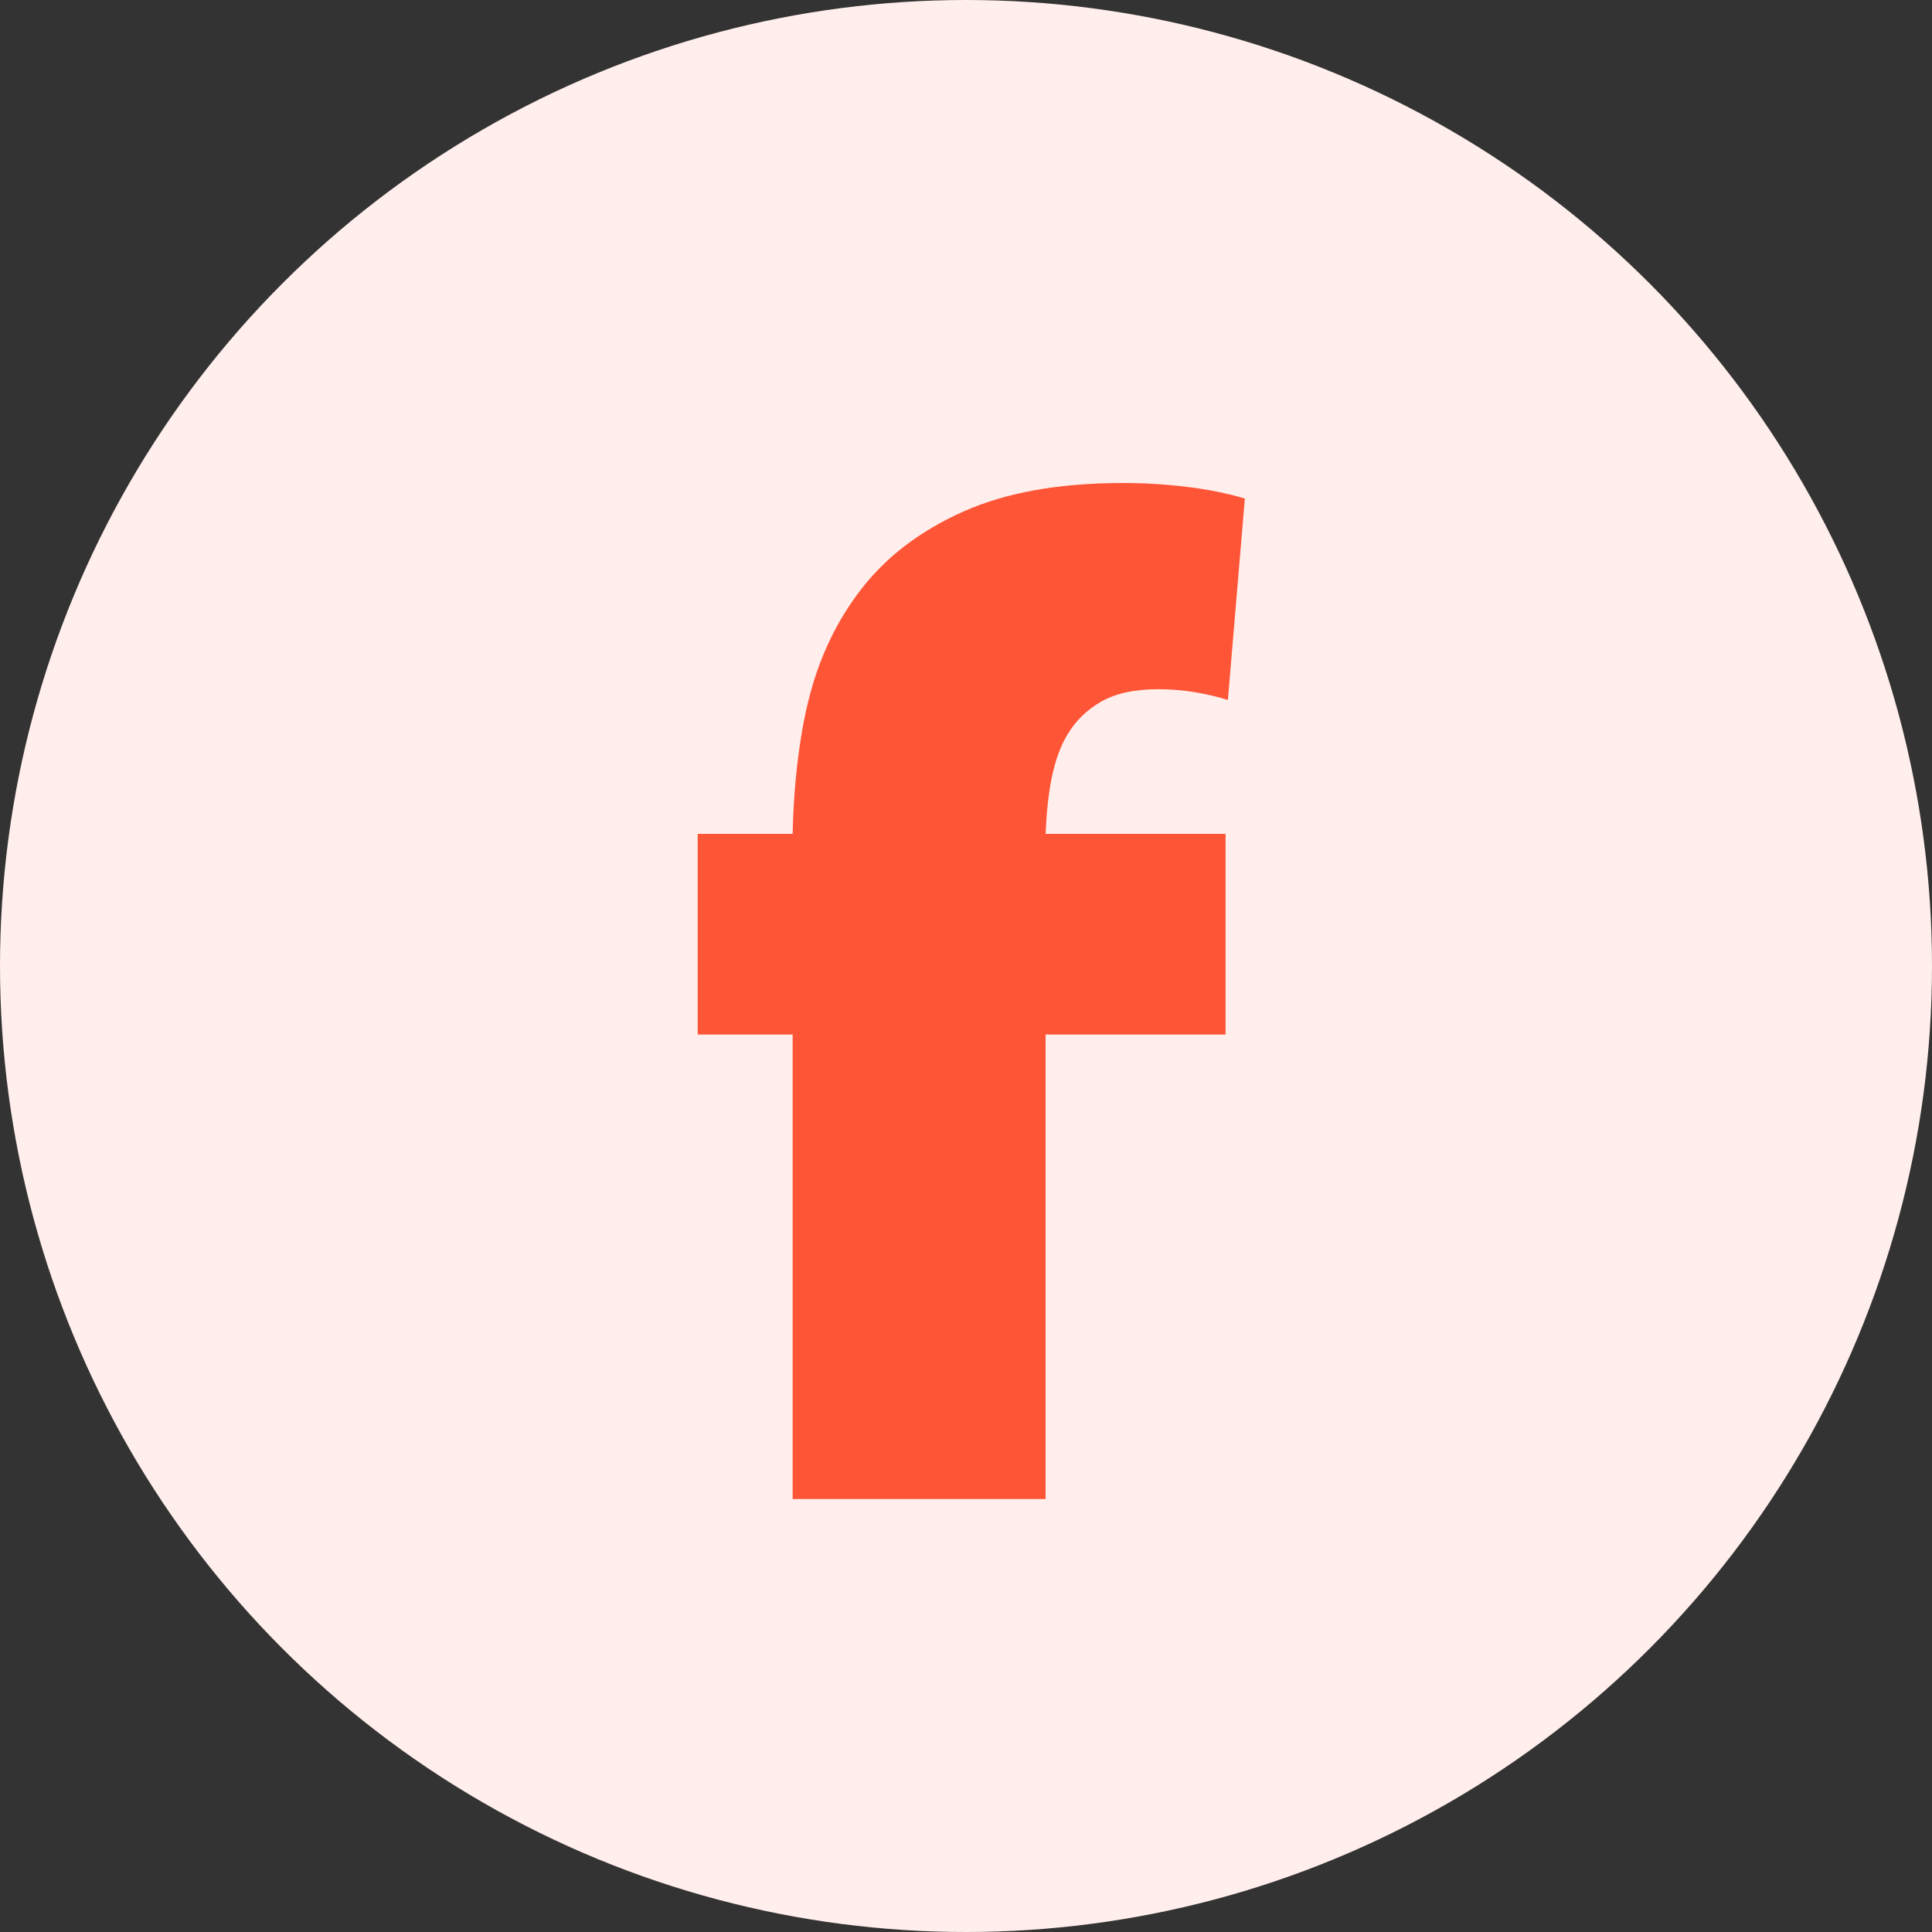 <svg width="60" height="60" viewBox="0 0 60 60" fill="none" xmlns="http://www.w3.org/2000/svg">
  <rect x="0" y="0" width="60" height="60" fill="#333333" stroke="none"/>
  <circle cx="30" cy="30" r="30" fill="#FFEEEB" />
  <path fill-rule="evenodd" clip-rule="evenodd"
    d="M25.095 21.807C25.414 20.476 25.965 19.306 26.748 18.295C27.53 17.285 28.584 16.483 29.91 15.89C31.235 15.297 32.888 15 34.871 15C35.542 15 36.206 15.04 36.862 15.121C37.517 15.201 38.117 15.321 38.66 15.482L38.133 21.74C37.845 21.645 37.509 21.564 37.125 21.5C36.742 21.436 36.358 21.404 35.974 21.404C35.239 21.404 34.647 21.533 34.199 21.789C33.751 22.045 33.401 22.39 33.144 22.822C32.707 23.555 32.53 24.571 32.472 25.896H38.061V32.128H32.472V46.554H24.616V32.128H21.667V25.896H24.616C24.666 23.397 25.095 21.807 25.095 21.807Z"
    fill="#FF5537" />
</svg>
